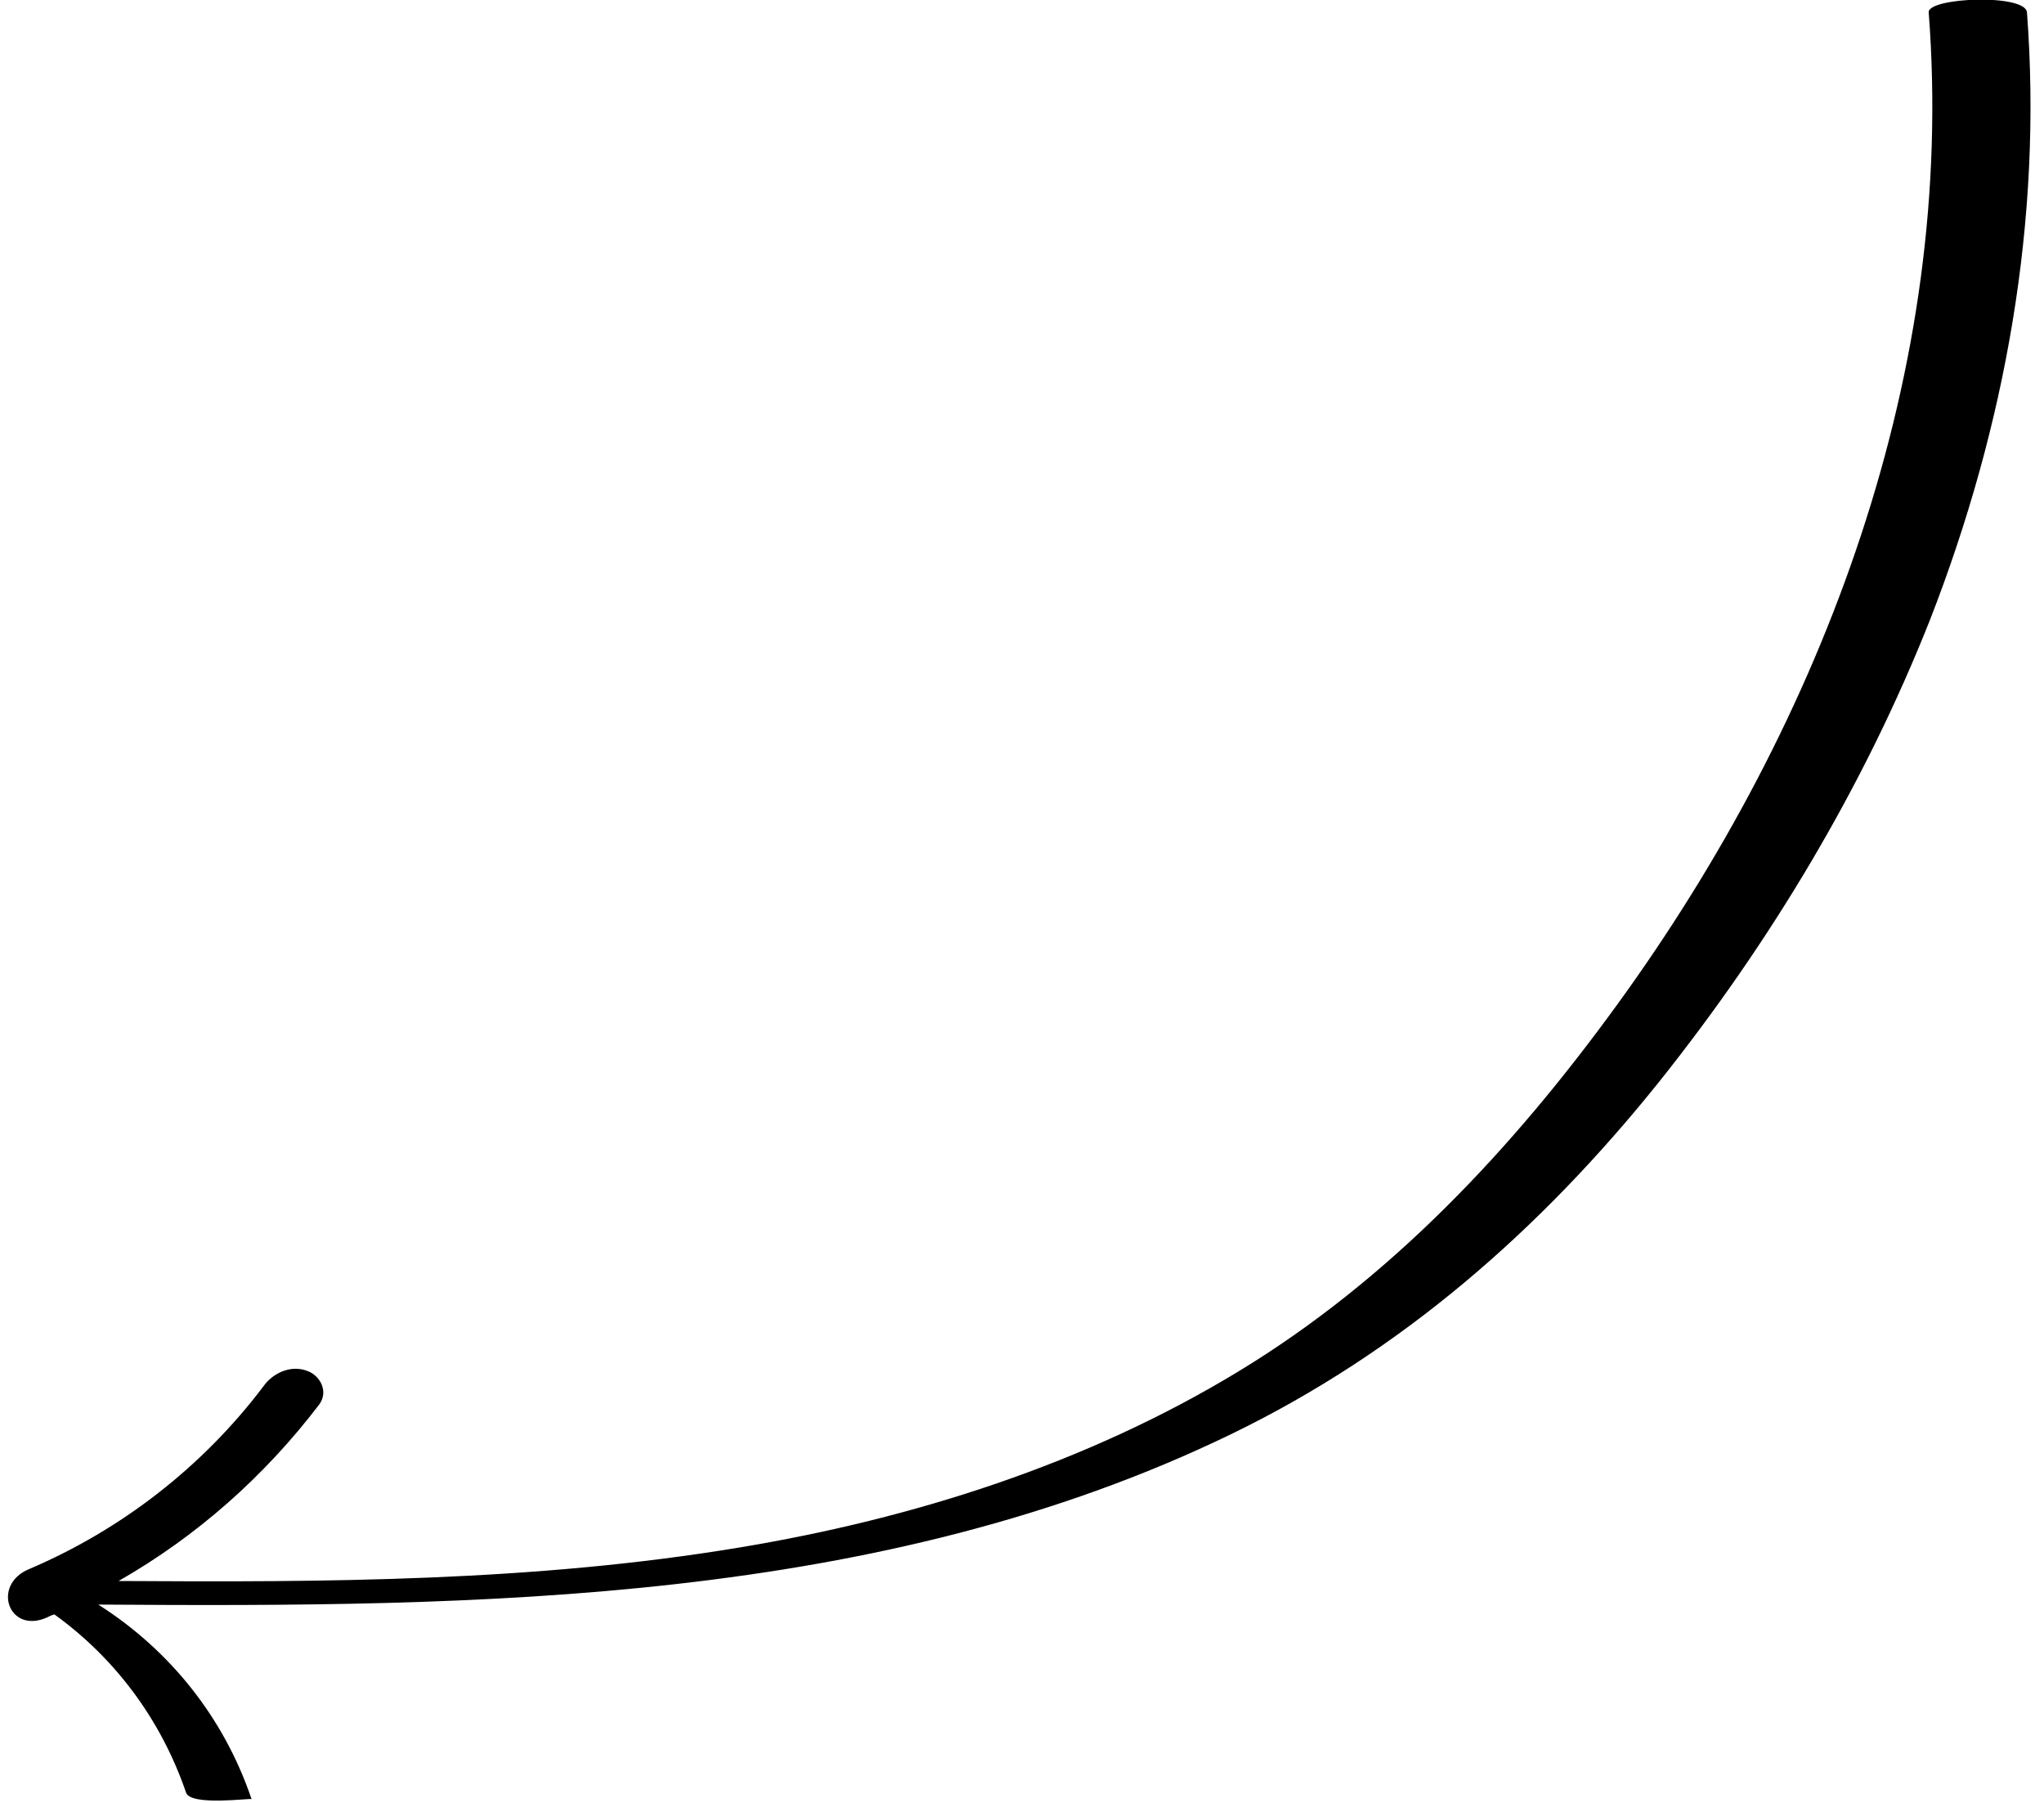 <?xml version="1.0" encoding="utf-8"?>
<!-- Generator: Adobe Illustrator 22.0.1, SVG Export Plug-In . SVG Version: 6.00 Build 0)  -->
<svg version="1.1" xmlns="http://www.w3.org/2000/svg" xmlns:xlink="http://www.w3.org/1999/xlink" x="0px" y="0px"
	 viewBox="0 0 312 275.2" style="enable-background:new 0 0 312 275.2;" xml:space="preserve">
<style type="text/css">
	.st0{fill:none;stroke:#000000;stroke-width:2;stroke-miterlimit:10;}
	.st1{fill:#F9C319;}
	.st2{fill:#FFFFFF;}
	.st3{fill:#F75219;}
	.st4{fill:#1741DD;}
	.st5{fill:#F73131;}
	.st6{fill:#FCD132;}
	.st7{fill:#680000;}
	.st8{fill:none;stroke:#000000;stroke-width:4;stroke-miterlimit:10;}
	.st9{fill:none;stroke:#FFFFFF;stroke-width:2.239;stroke-miterlimit:10;}
</style>
<g id="Personal_Character">
</g>
<g id="Sketch">
	<path d="M309.4,1.9c-0.2-2.9-15.2-2.3-15,0c4.2,54.4-15.9,107.9-47.6,151.5c-15.9,21.9-34.6,41.9-57.9,56
		c-23.1,14-49.5,22.4-76.1,26.8c-31.3,5.2-63.1,5.3-94.7,5.1c11.9-6.8,22.2-15.9,30.6-26.9c1.5-2,0.2-4.5-1.9-5.2
		c-2.5-0.9-5.2,0.4-6.6,2.4c-9.3,12.3-21.7,21.9-35.8,27.9c-5.7,2.4-3.1,9.9,2.7,7.4c0.4-0.2,0.8-0.4,1.2-0.5
		c9.3,6.7,16.3,16.1,20.1,27.2c0.7,2.1,9.9,0.8,10,1c-4.2-12.4-12.4-22.7-23.4-29.7c58.3,0.4,119.4-0.1,172.9-26
		c26-12.6,47.2-31.2,65.2-53.6c17.1-21.4,31.4-45.2,41.5-70.7C306.1,65.1,311.8,33.5,309.4,1.9z"/>
</g>
</svg>
